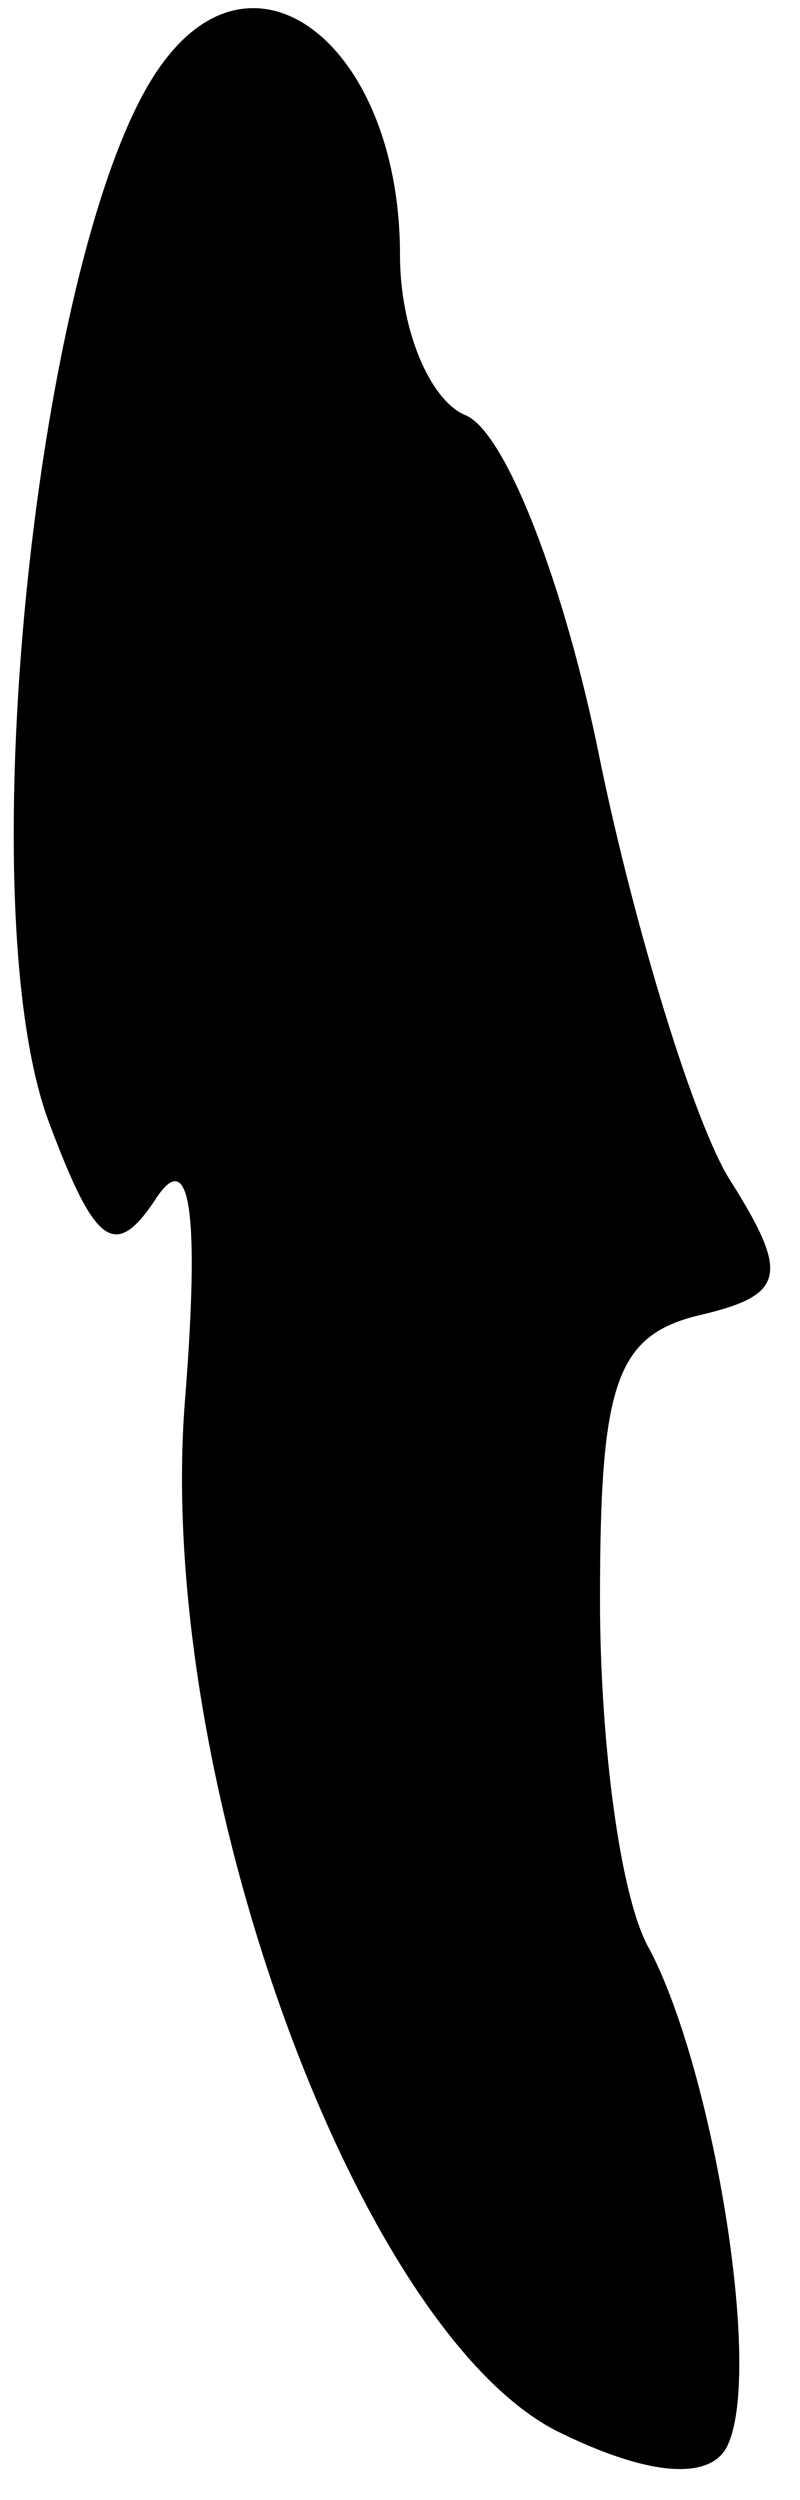 <?xml version="1.0" standalone="no"?>
<!DOCTYPE svg PUBLIC "-//W3C//DTD SVG 20010904//EN"
 "http://www.w3.org/TR/2001/REC-SVG-20010904/DTD/svg10.dtd">
<svg version="1.0" xmlns="http://www.w3.org/2000/svg"
 width="16pt" height="50pt" viewBox="0 0 16 50"
 preserveAspectRatio="xMidYMid meet">
<g transform="translate(0,50) scale(0.1,-0.1)"
fill="#000000" stroke="none">
<path fill="#000000" stroke="none" d="M33 488 c-25 -32 -40 -169 -23 -213 9
-24 13 -27 21 -15 7 11 9 -2 6 -40 -6 -75 34 -185 74 -206 18 -9 30 -10 34 -4
8 13 -2 75 -15 100 -6 10 -10 42 -10 70 0 43 3 53 20 57 17 4 18 8 6 27 -7 11
-19 50 -26 84 -7 35 -19 66 -27 69 -7 3 -13 17 -13 32 0 41 -28 64 -47 39z"/>
</g>
</svg>
